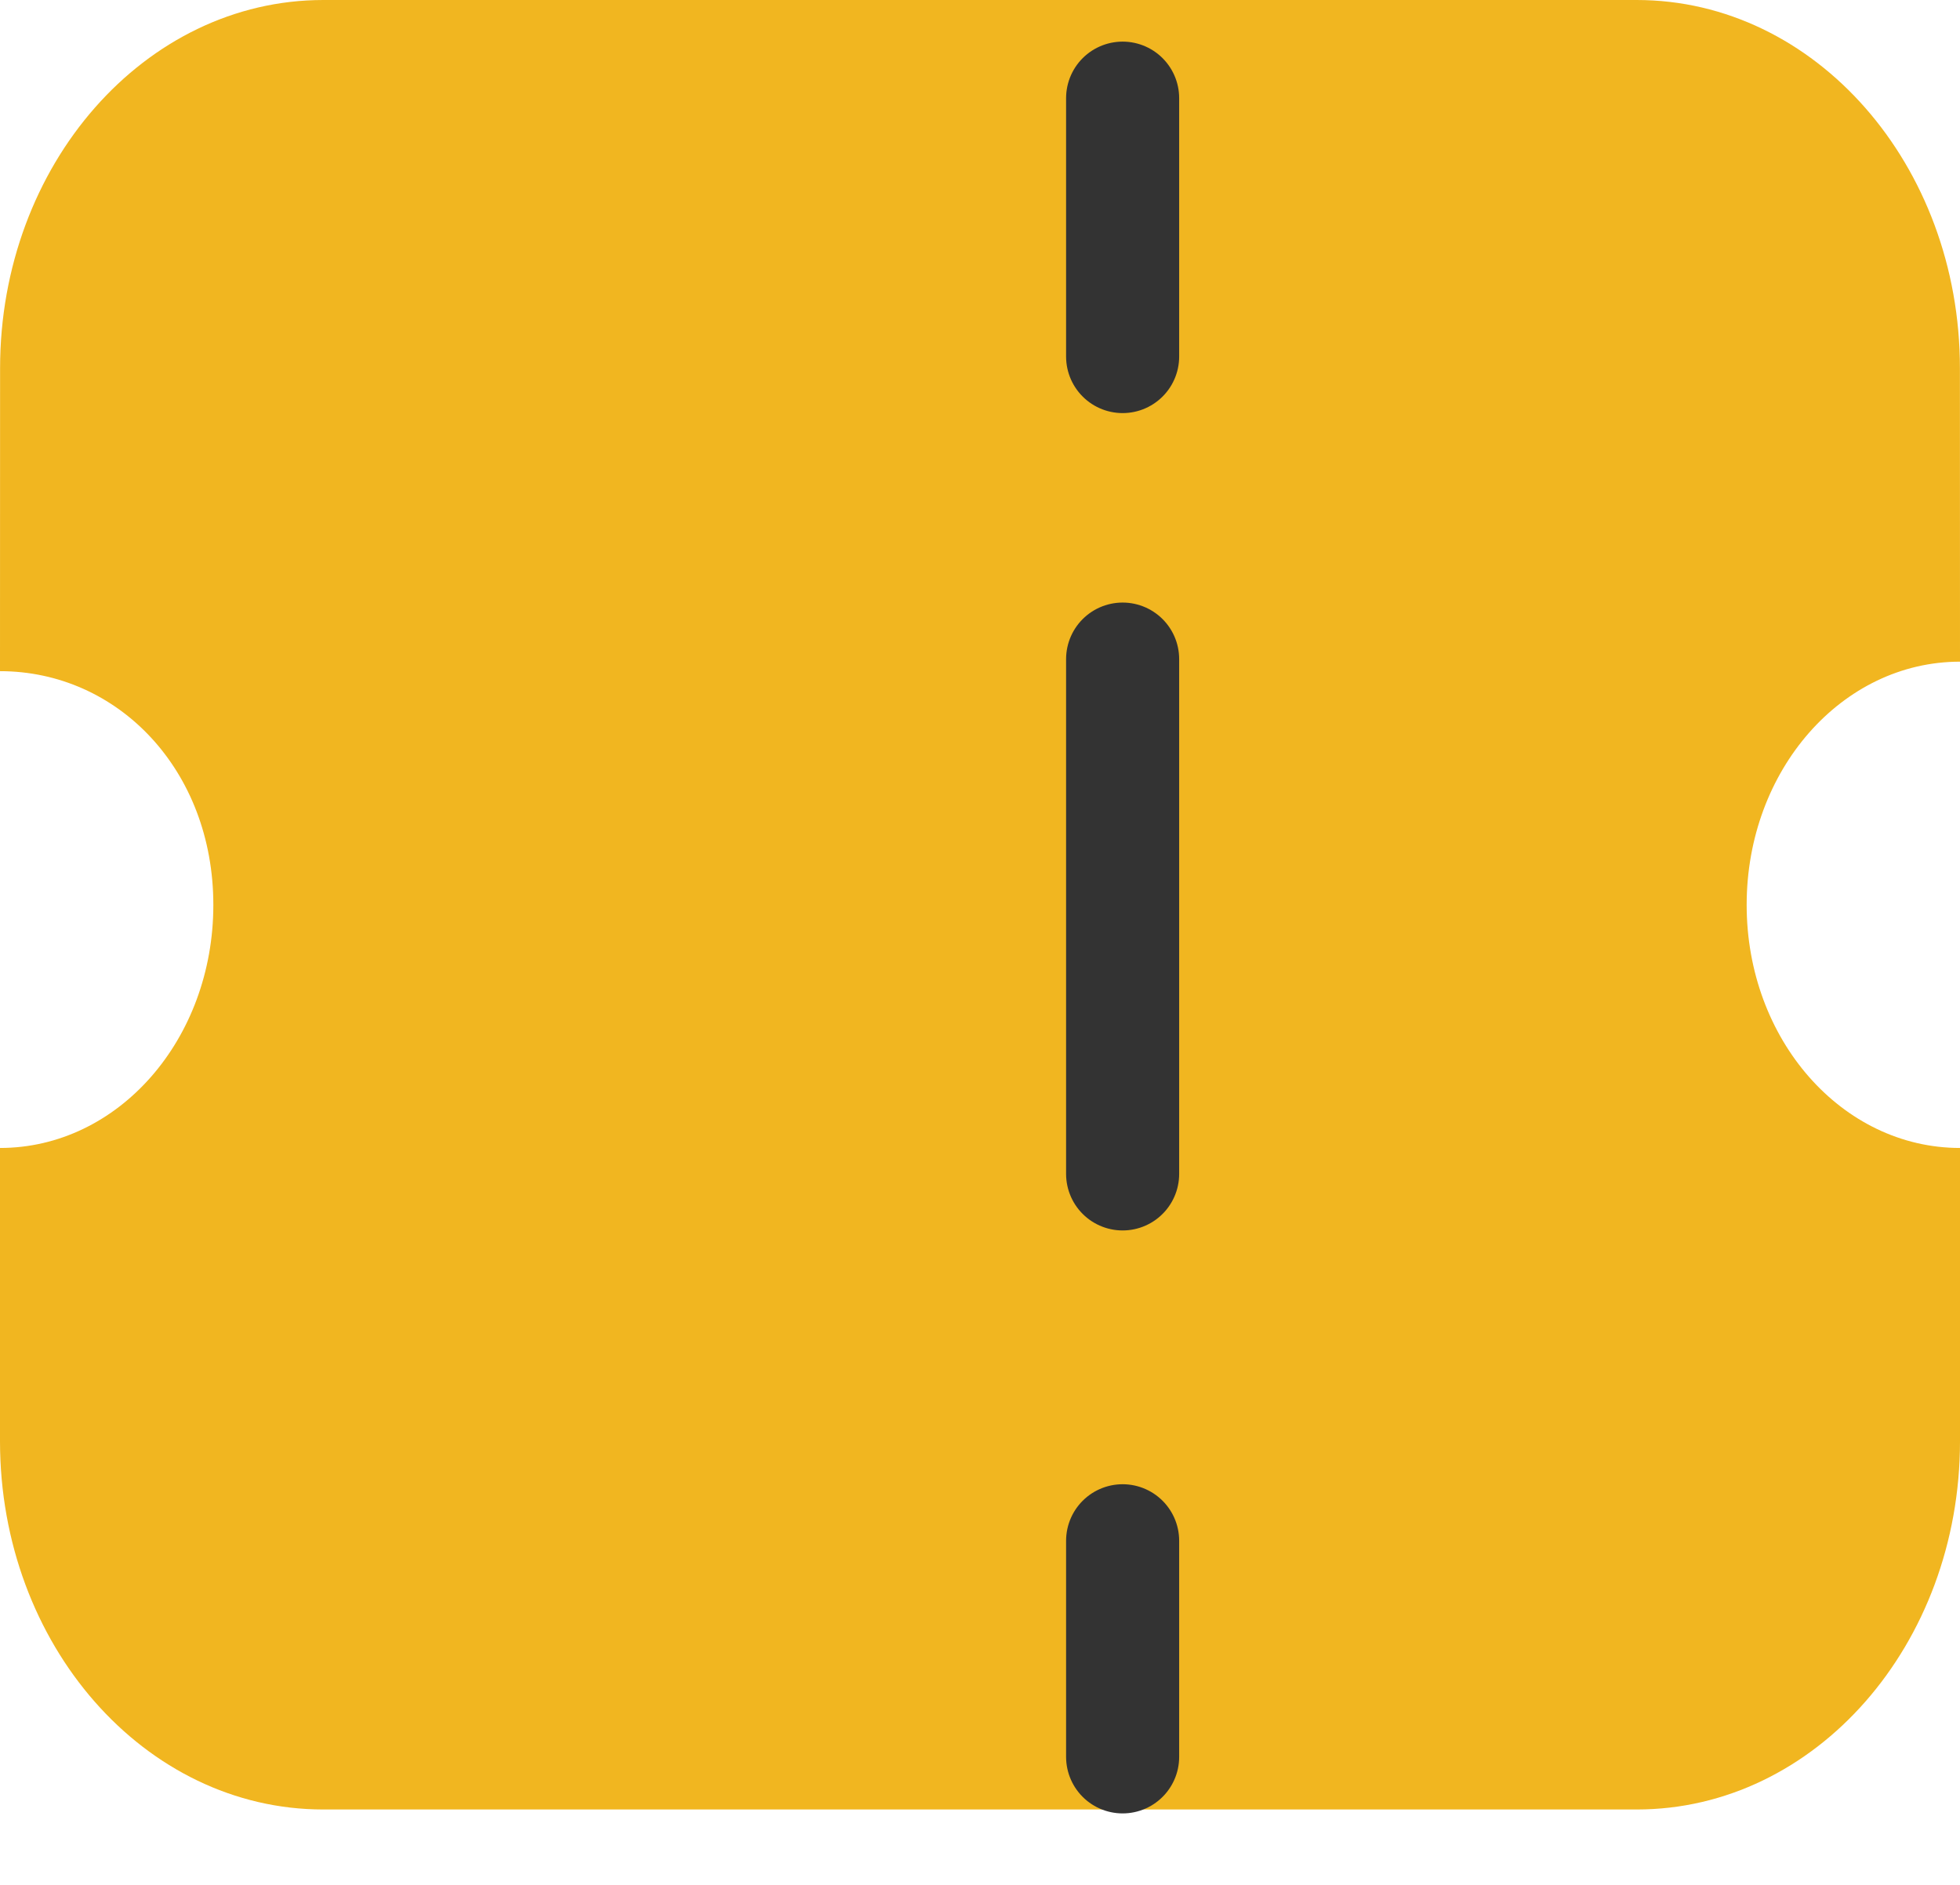 <svg width="26" height="25" viewBox="0 0 26 25" fill="none" xmlns="http://www.w3.org/2000/svg">
<path fill-rule="evenodd" clip-rule="evenodd" d="M21.713 24C24.081 24 26 21.814 26 19.115V15.226C24.433 15.226 23.17 13.788 23.17 12.002C23.17 10.216 24.433 8.776 26 8.776L25.999 4.885C25.999 2.186 24.079 0 21.711 0H4.289C1.921 0 0.001 2.186 0.001 4.885L0 8.902C1.567 8.902 2.83 10.216 2.83 12.002C2.83 13.788 1.567 15.226 0 15.226V19.115C0 21.814 1.919 24 4.287 24H21.713Z" fill="#F1B620"/>
<path d="M14.892 1.302L14.892 4.729" stroke="#333333" stroke-width="1.5" stroke-linecap="round" stroke-linejoin="round"/>
<path d="M14.892 20.436L14.892 23.302" stroke="#333333" stroke-width="1.5" stroke-linecap="round" stroke-linejoin="round"/>
<path d="M14.892 15.57L14.892 8.742" stroke="#333333" stroke-width="1.5" stroke-linecap="round" stroke-linejoin="round"/>
</svg>
